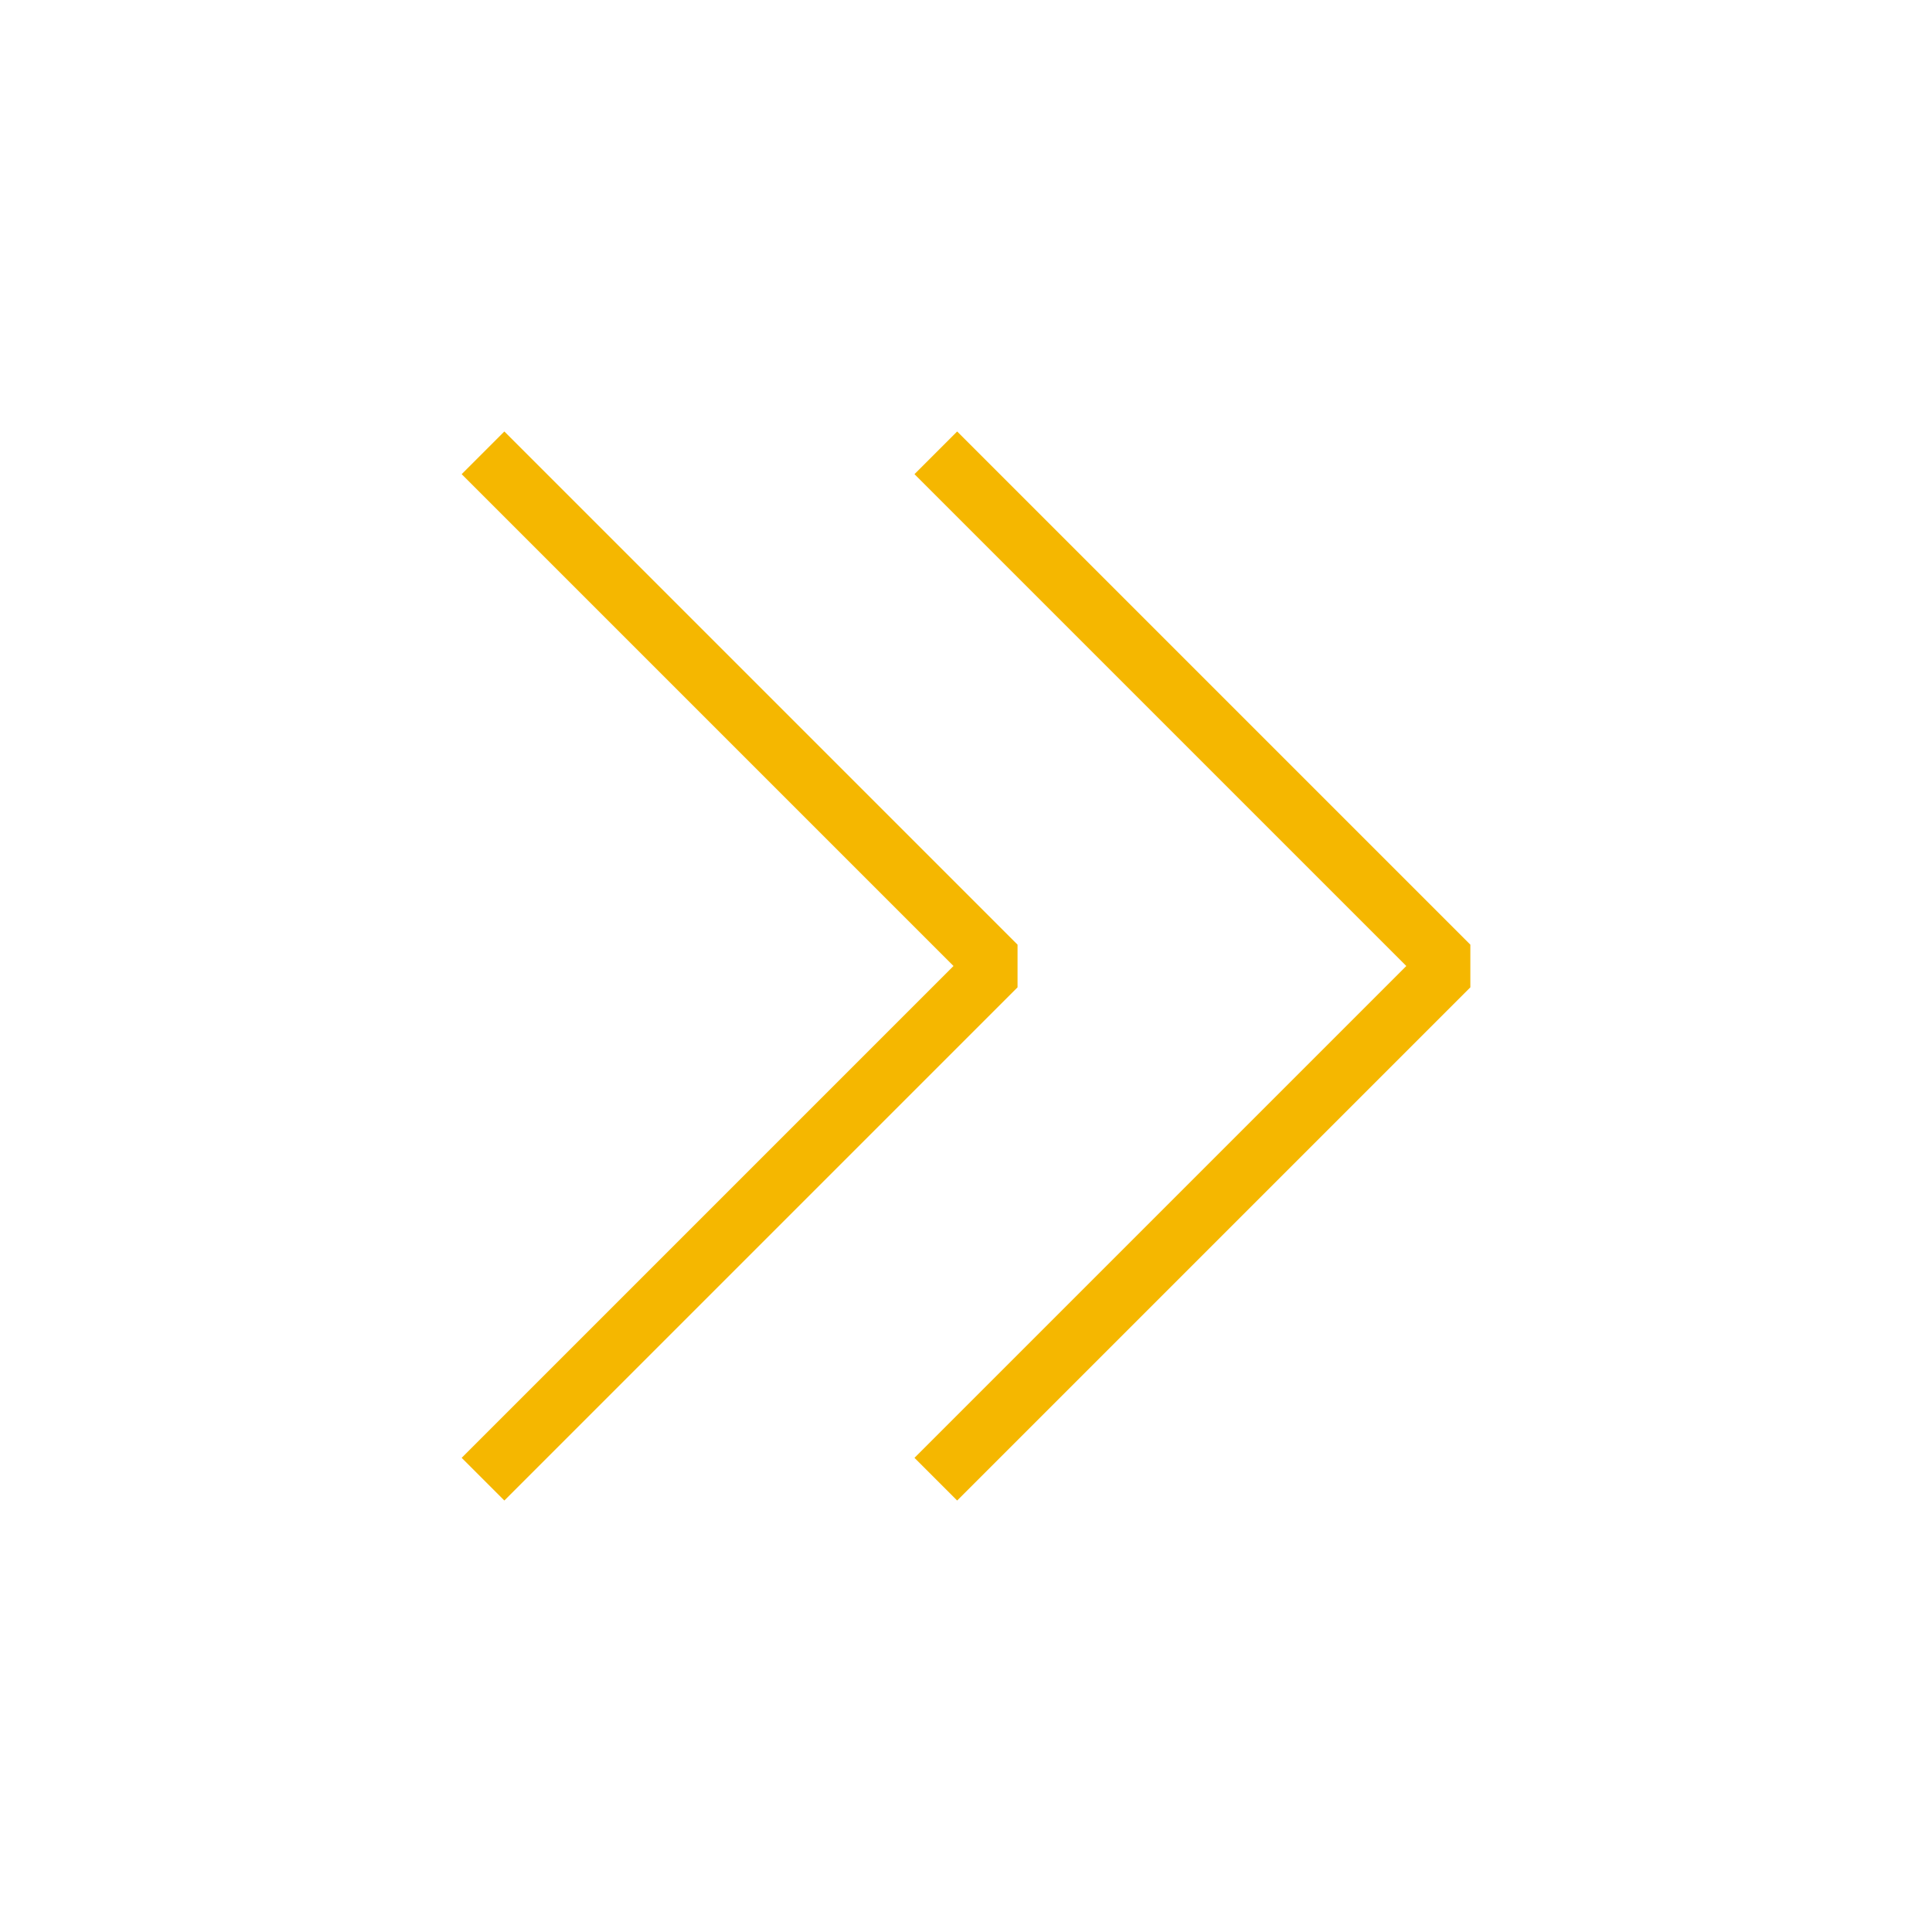 <?xml version="1.0" encoding="utf-8"?>
<!-- Generator: Adobe Illustrator 16.0.0, SVG Export Plug-In . SVG Version: 6.00 Build 0)  -->
<!DOCTYPE svg PUBLIC "-//W3C//DTD SVG 1.1//EN" "http://www.w3.org/Graphics/SVG/1.1/DTD/svg11.dtd">
<svg version="1.1" id="Layer_1" xmlns="http://www.w3.org/2000/svg" xmlns:xlink="http://www.w3.org/1999/xlink" x="0px" y="0px"
	 width="64px" height="64px" viewBox="0 0 64 64" enable-background="new 0 0 64 64" xml:space="preserve">
<g>
	<polyline fill="none" stroke="#f5b700" stroke-width="2" stroke-linejoin="bevel" stroke-miterlimit="10" points="31,15 48,32 
		31,49 	"/>
</g>
<g>
	<polyline fill="none" stroke="#f5b700" stroke-width="2" stroke-linejoin="bevel" stroke-miterlimit="10" points="16,15 33,32 
		16,49 	"/>
</g>
</svg>
